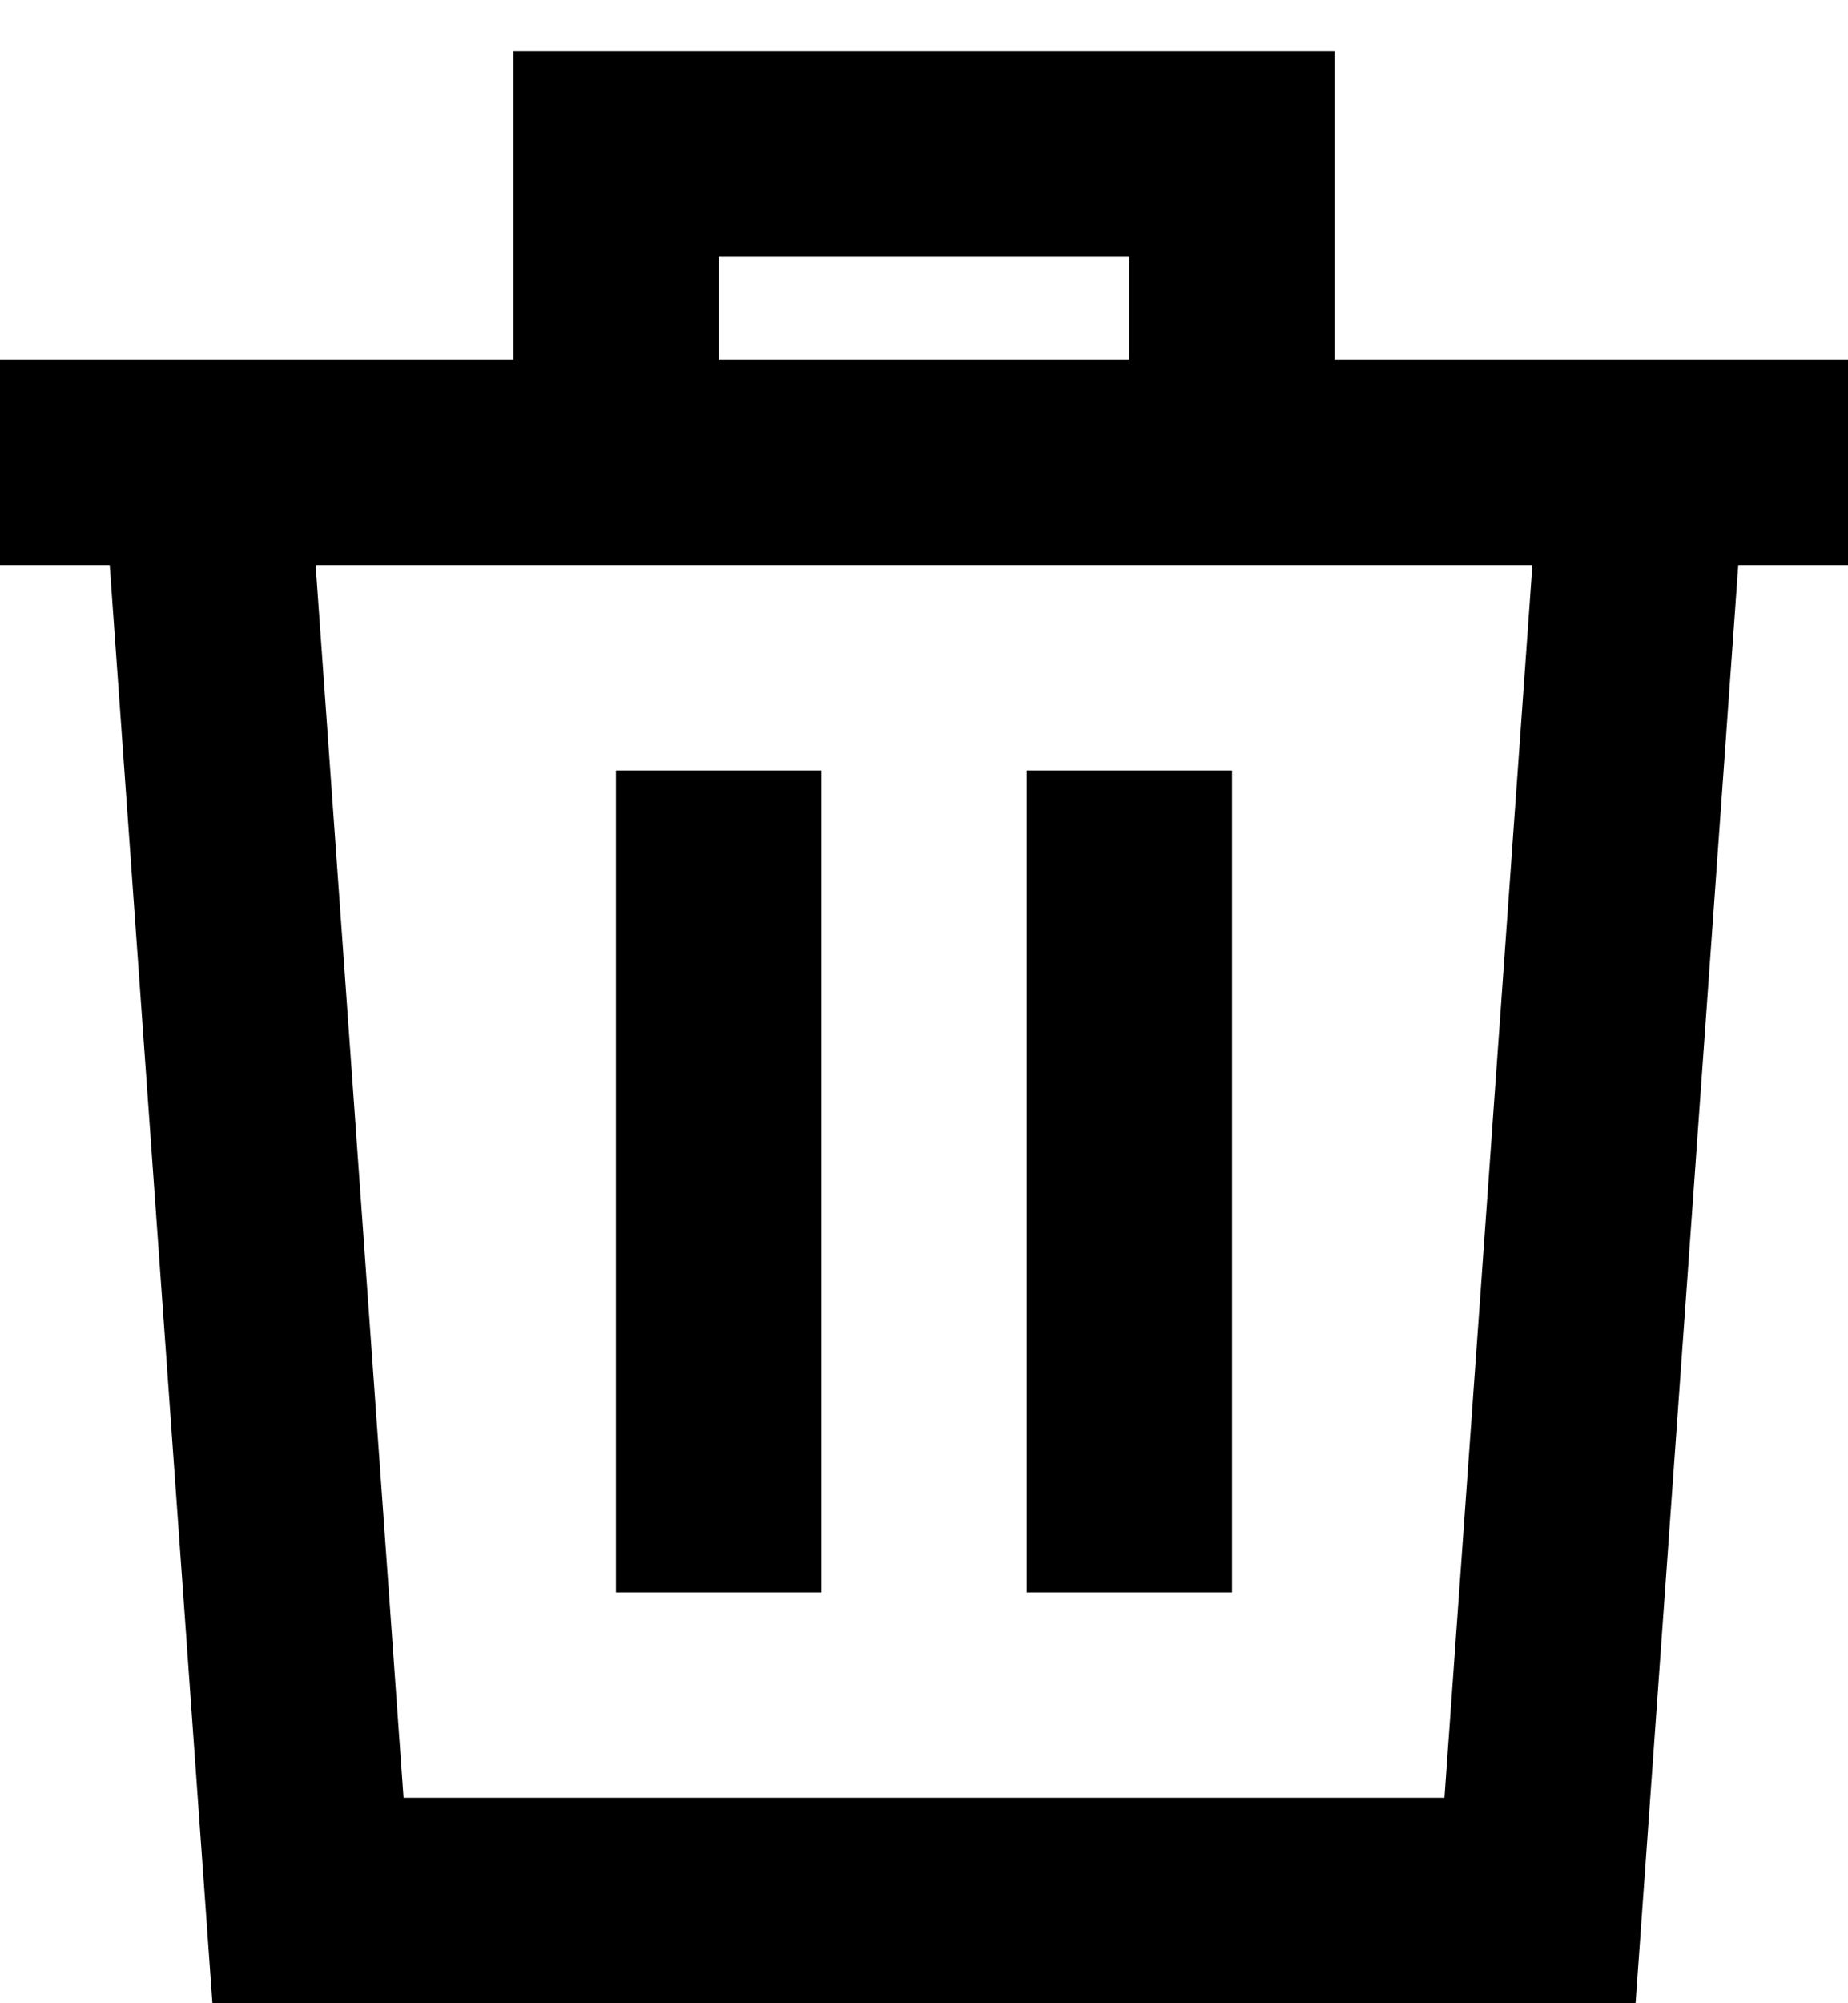 <svg width="24" height="26" viewBox="0 0 24 26" fill="none" xmlns="http://www.w3.org/2000/svg">
  <path d="M24 4.667H17.333V0.667H6.667V4.667H0V7.334H1.425L2.759 26H21.241L22.575 7.334H24V4.667ZM9.333 3.334H14.667V4.667H9.333V3.334ZM18.759 23.334H5.241L4.099 7.334H19.901L18.759 23.334Z" fill="currentcolor"/>
  <path d="M10.667 10H8V20.667H10.667V10Z" fill="currentcolor"/>
  <path d="M16 10H13.333V20.667H16V10Z" fill="currentcolor"/>
</svg>

